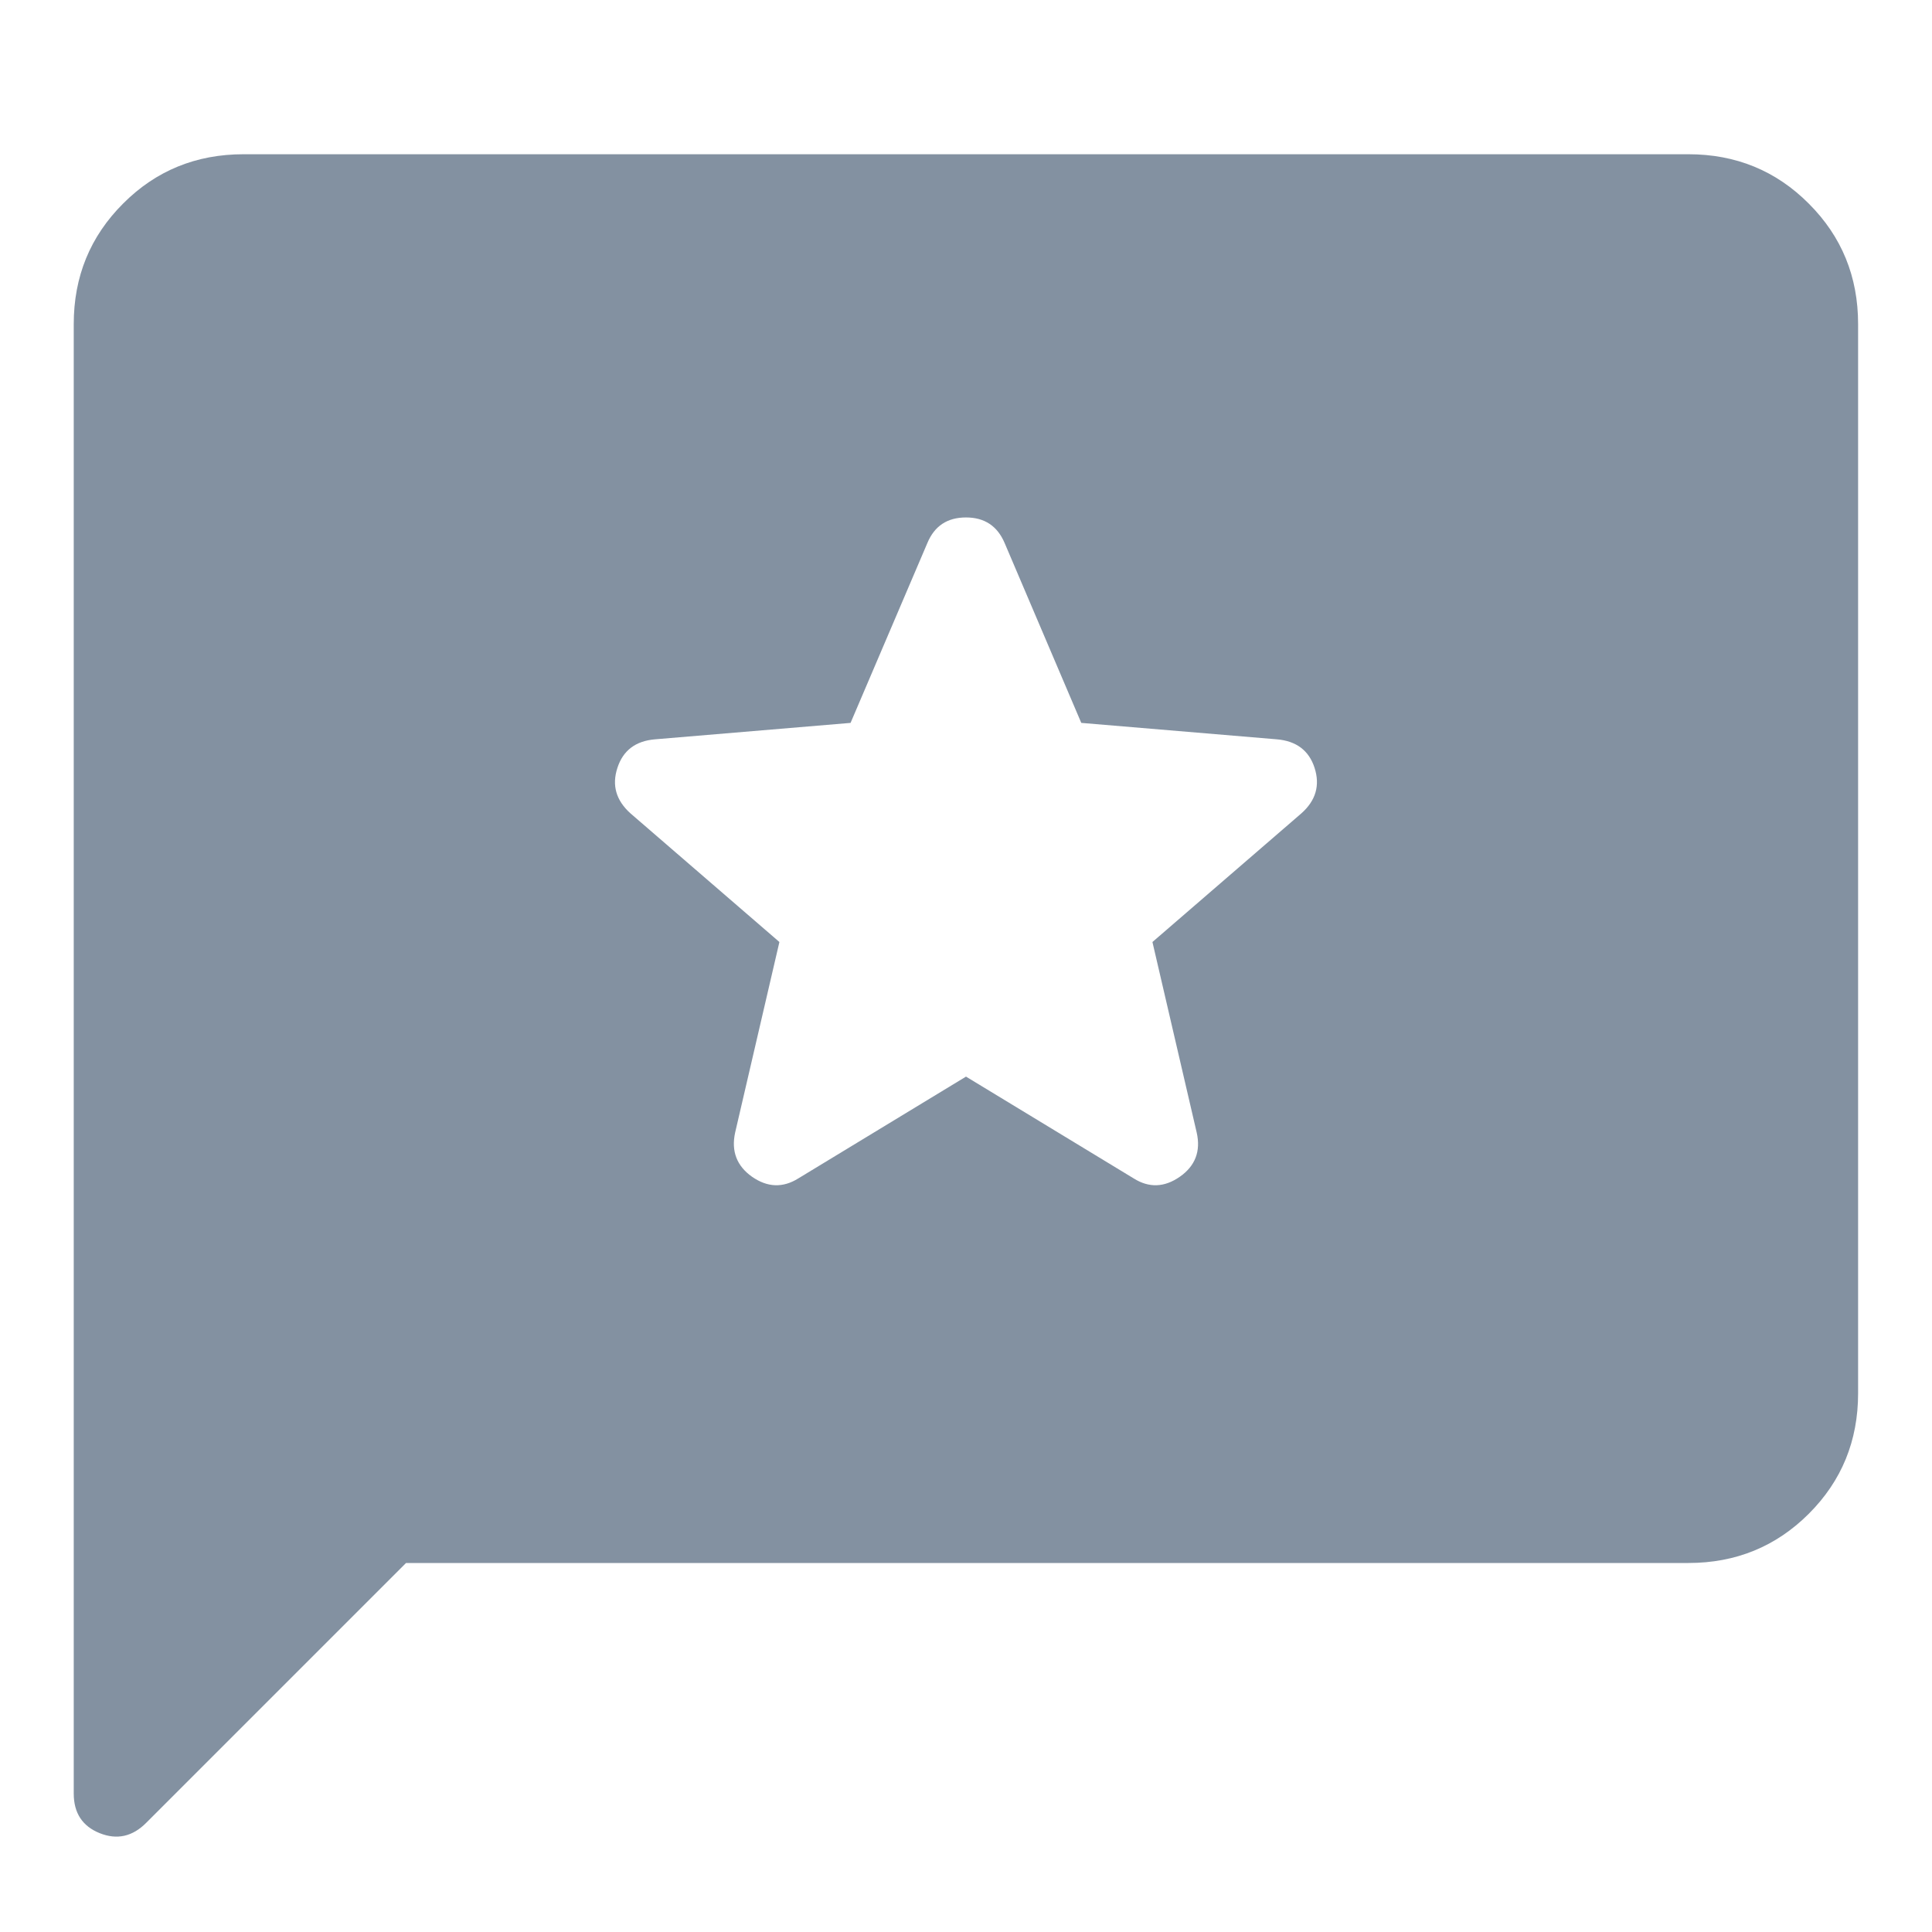 <svg width="12" height="12" viewBox="0 0 12 12" fill="none" xmlns="http://www.w3.org/2000/svg">
<path d="M2.522 9.708L0.909 11.321C0.823 11.408 0.726 11.429 0.619 11.386C0.512 11.343 0.458 11.261 0.458 11.14V2.013C0.458 1.718 0.56 1.469 0.764 1.265C0.968 1.06 1.218 0.958 1.513 0.958H10.487C10.781 0.958 11.031 1.06 11.235 1.265C11.439 1.469 11.541 1.718 11.541 2.013V8.654C11.541 8.949 11.439 9.198 11.235 9.402C11.031 9.606 10.781 9.708 10.487 9.708H2.522ZM6 6.687L7.041 7.319C7.136 7.379 7.232 7.376 7.328 7.309C7.424 7.242 7.459 7.15 7.433 7.035L7.158 5.851L8.083 5.052C8.173 4.972 8.2 4.878 8.165 4.769C8.13 4.661 8.051 4.602 7.93 4.592L6.716 4.49L6.24 3.373C6.195 3.267 6.115 3.214 6 3.214C5.884 3.214 5.804 3.267 5.76 3.373L5.283 4.49L4.069 4.592C3.948 4.602 3.87 4.661 3.835 4.769C3.799 4.878 3.827 4.972 3.916 5.052L4.841 5.851L4.566 7.035C4.541 7.15 4.576 7.242 4.671 7.309C4.767 7.376 4.863 7.379 4.959 7.319L6 6.687Z" fill="#8391A1"/>
</svg>
